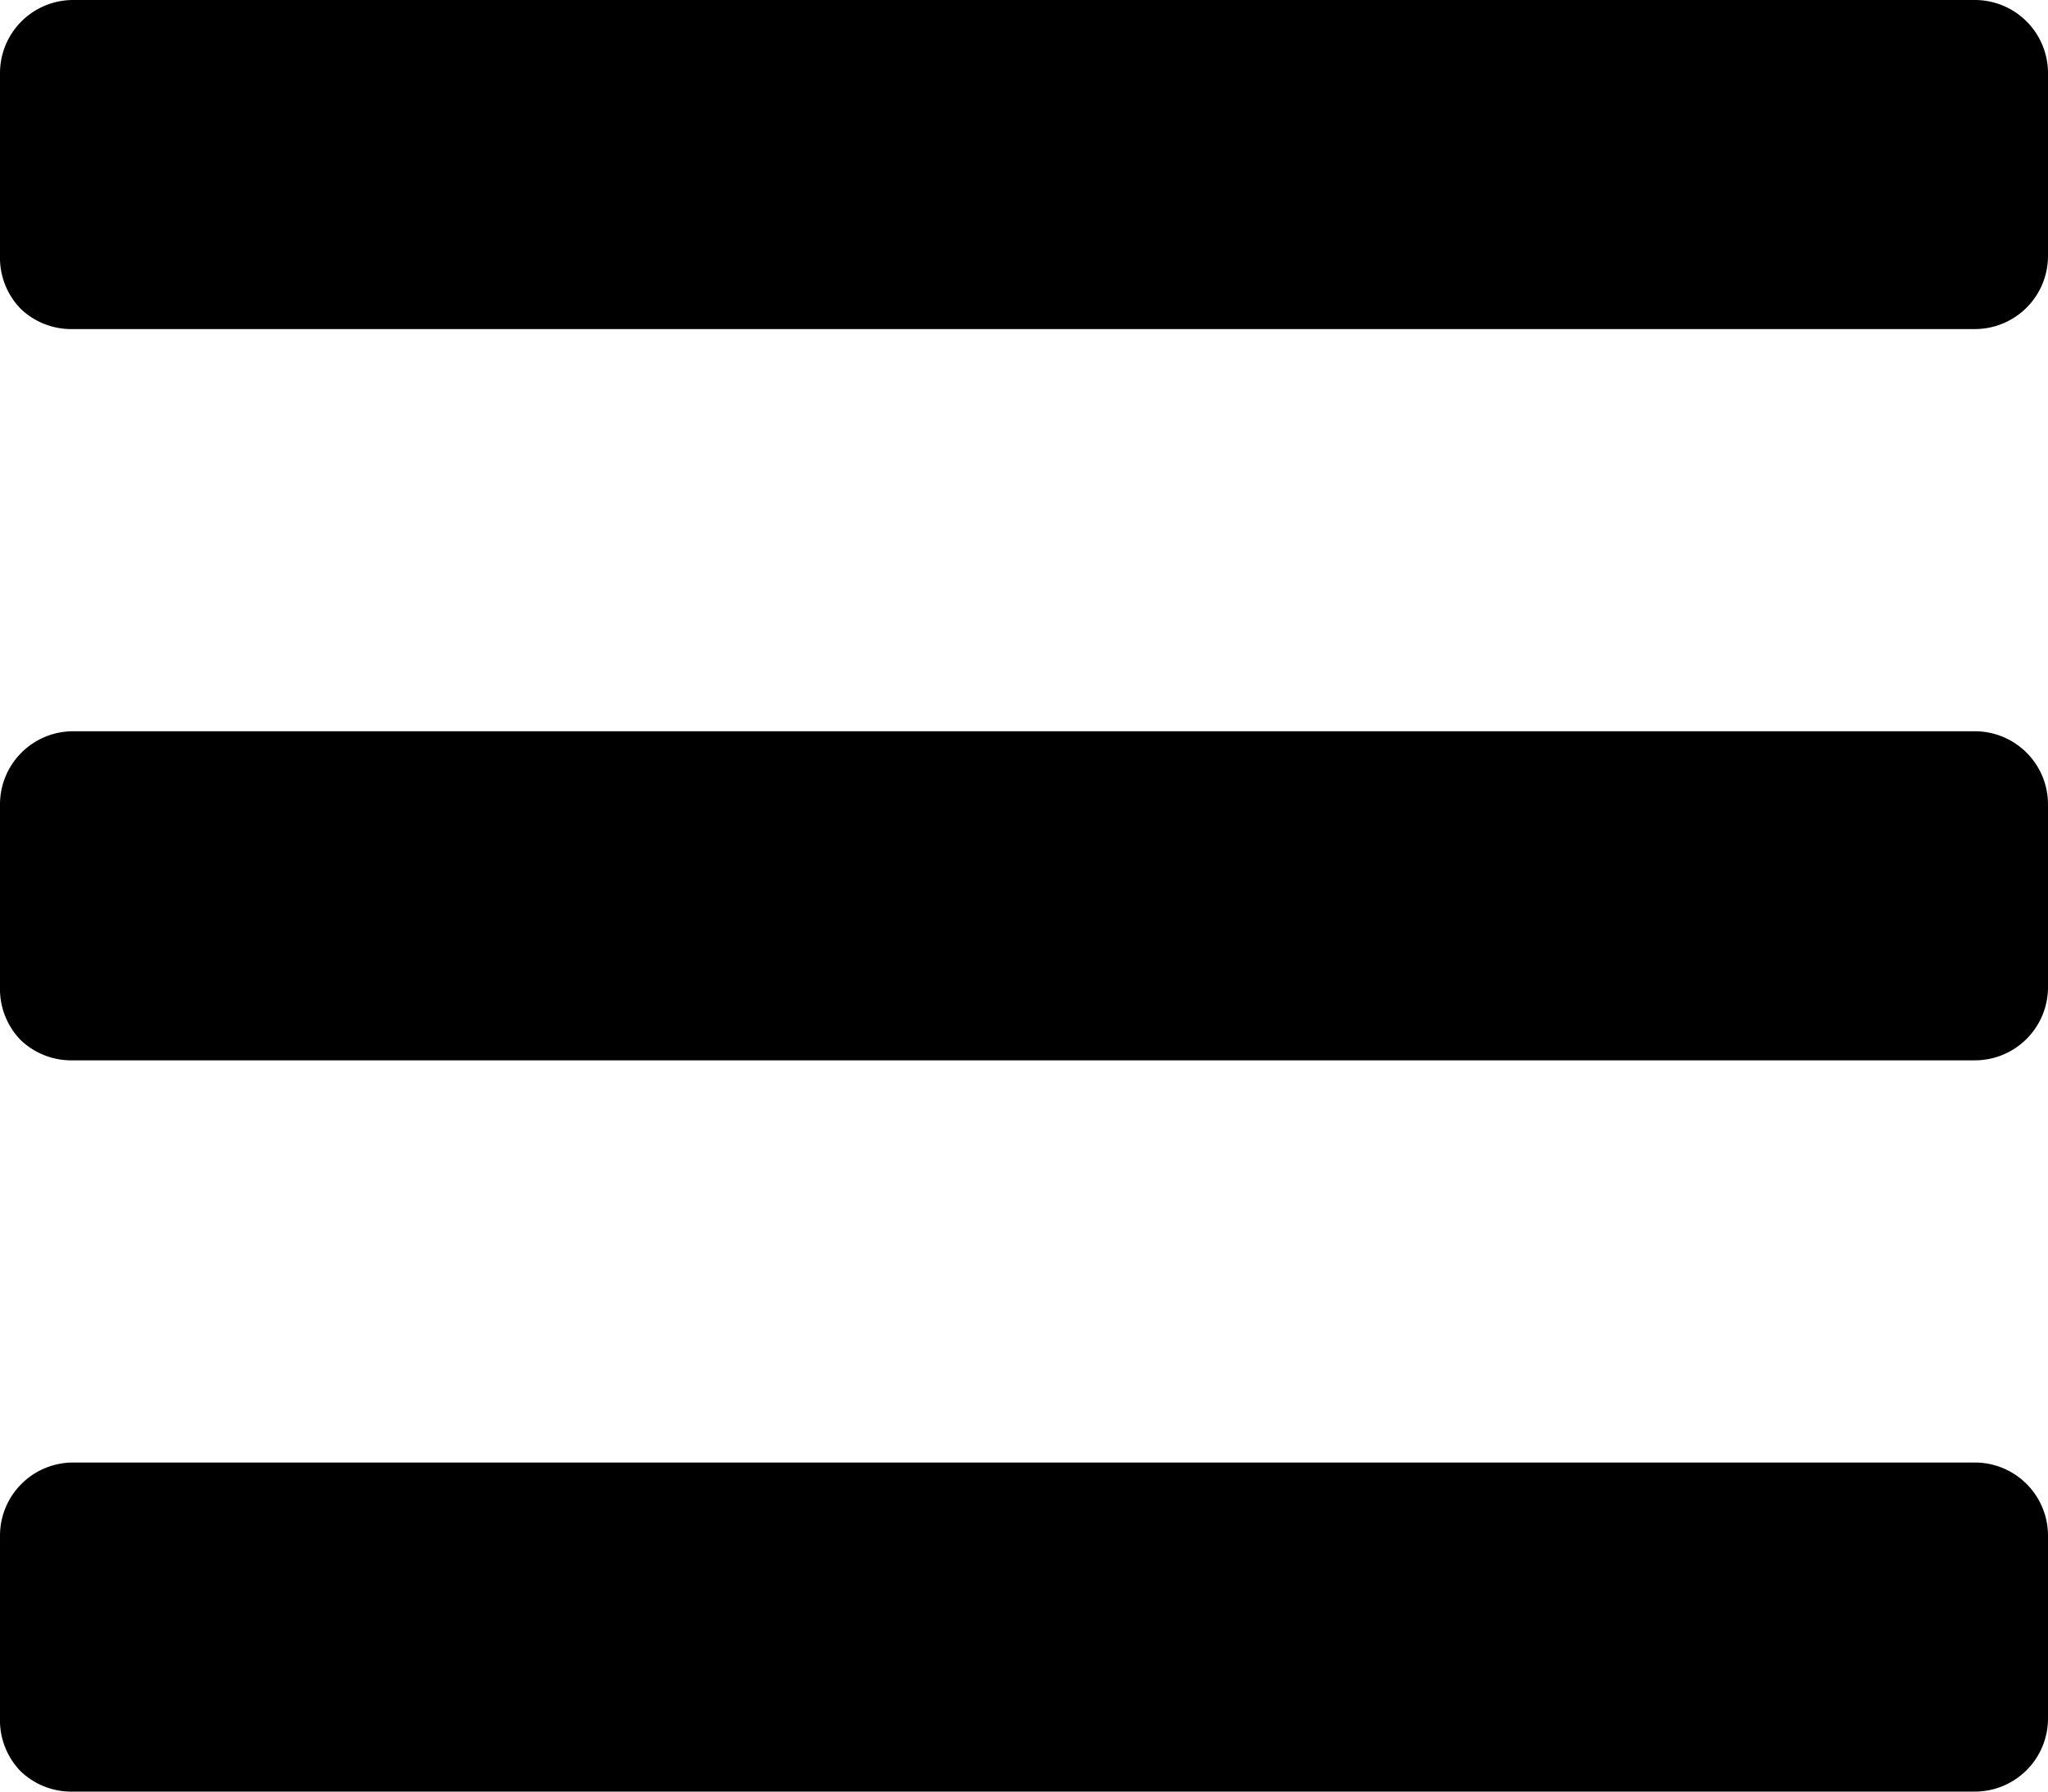 <svg id="icon-bars" xmlns="http://www.w3.org/2000/svg" viewBox="0 0 28 24.5">
  <path
    d="M.28,4.22A1,1,0,0,1,0,3.5V1A1,1,0,0,1,1,0H27a1,1,0,0,1,1,1V3.5a1,1,0,0,1-1,1H1A1,1,0,0,1,.28,4.22Zm0,10A1,1,0,0,1,0,13.5V11a1,1,0,0,1,1-1H27a1,1,0,0,1,1,1v2.5a1,1,0,0,1-1,1H1A1,1,0,0,1,.28,14.22Zm0,10A1,1,0,0,1,0,23.5V21a1,1,0,0,1,1-1H27a1,1,0,0,1,1,1v2.5a1,1,0,0,1-1,1H1A1,1,0,0,1,.28,24.22Z"/>
</svg>
